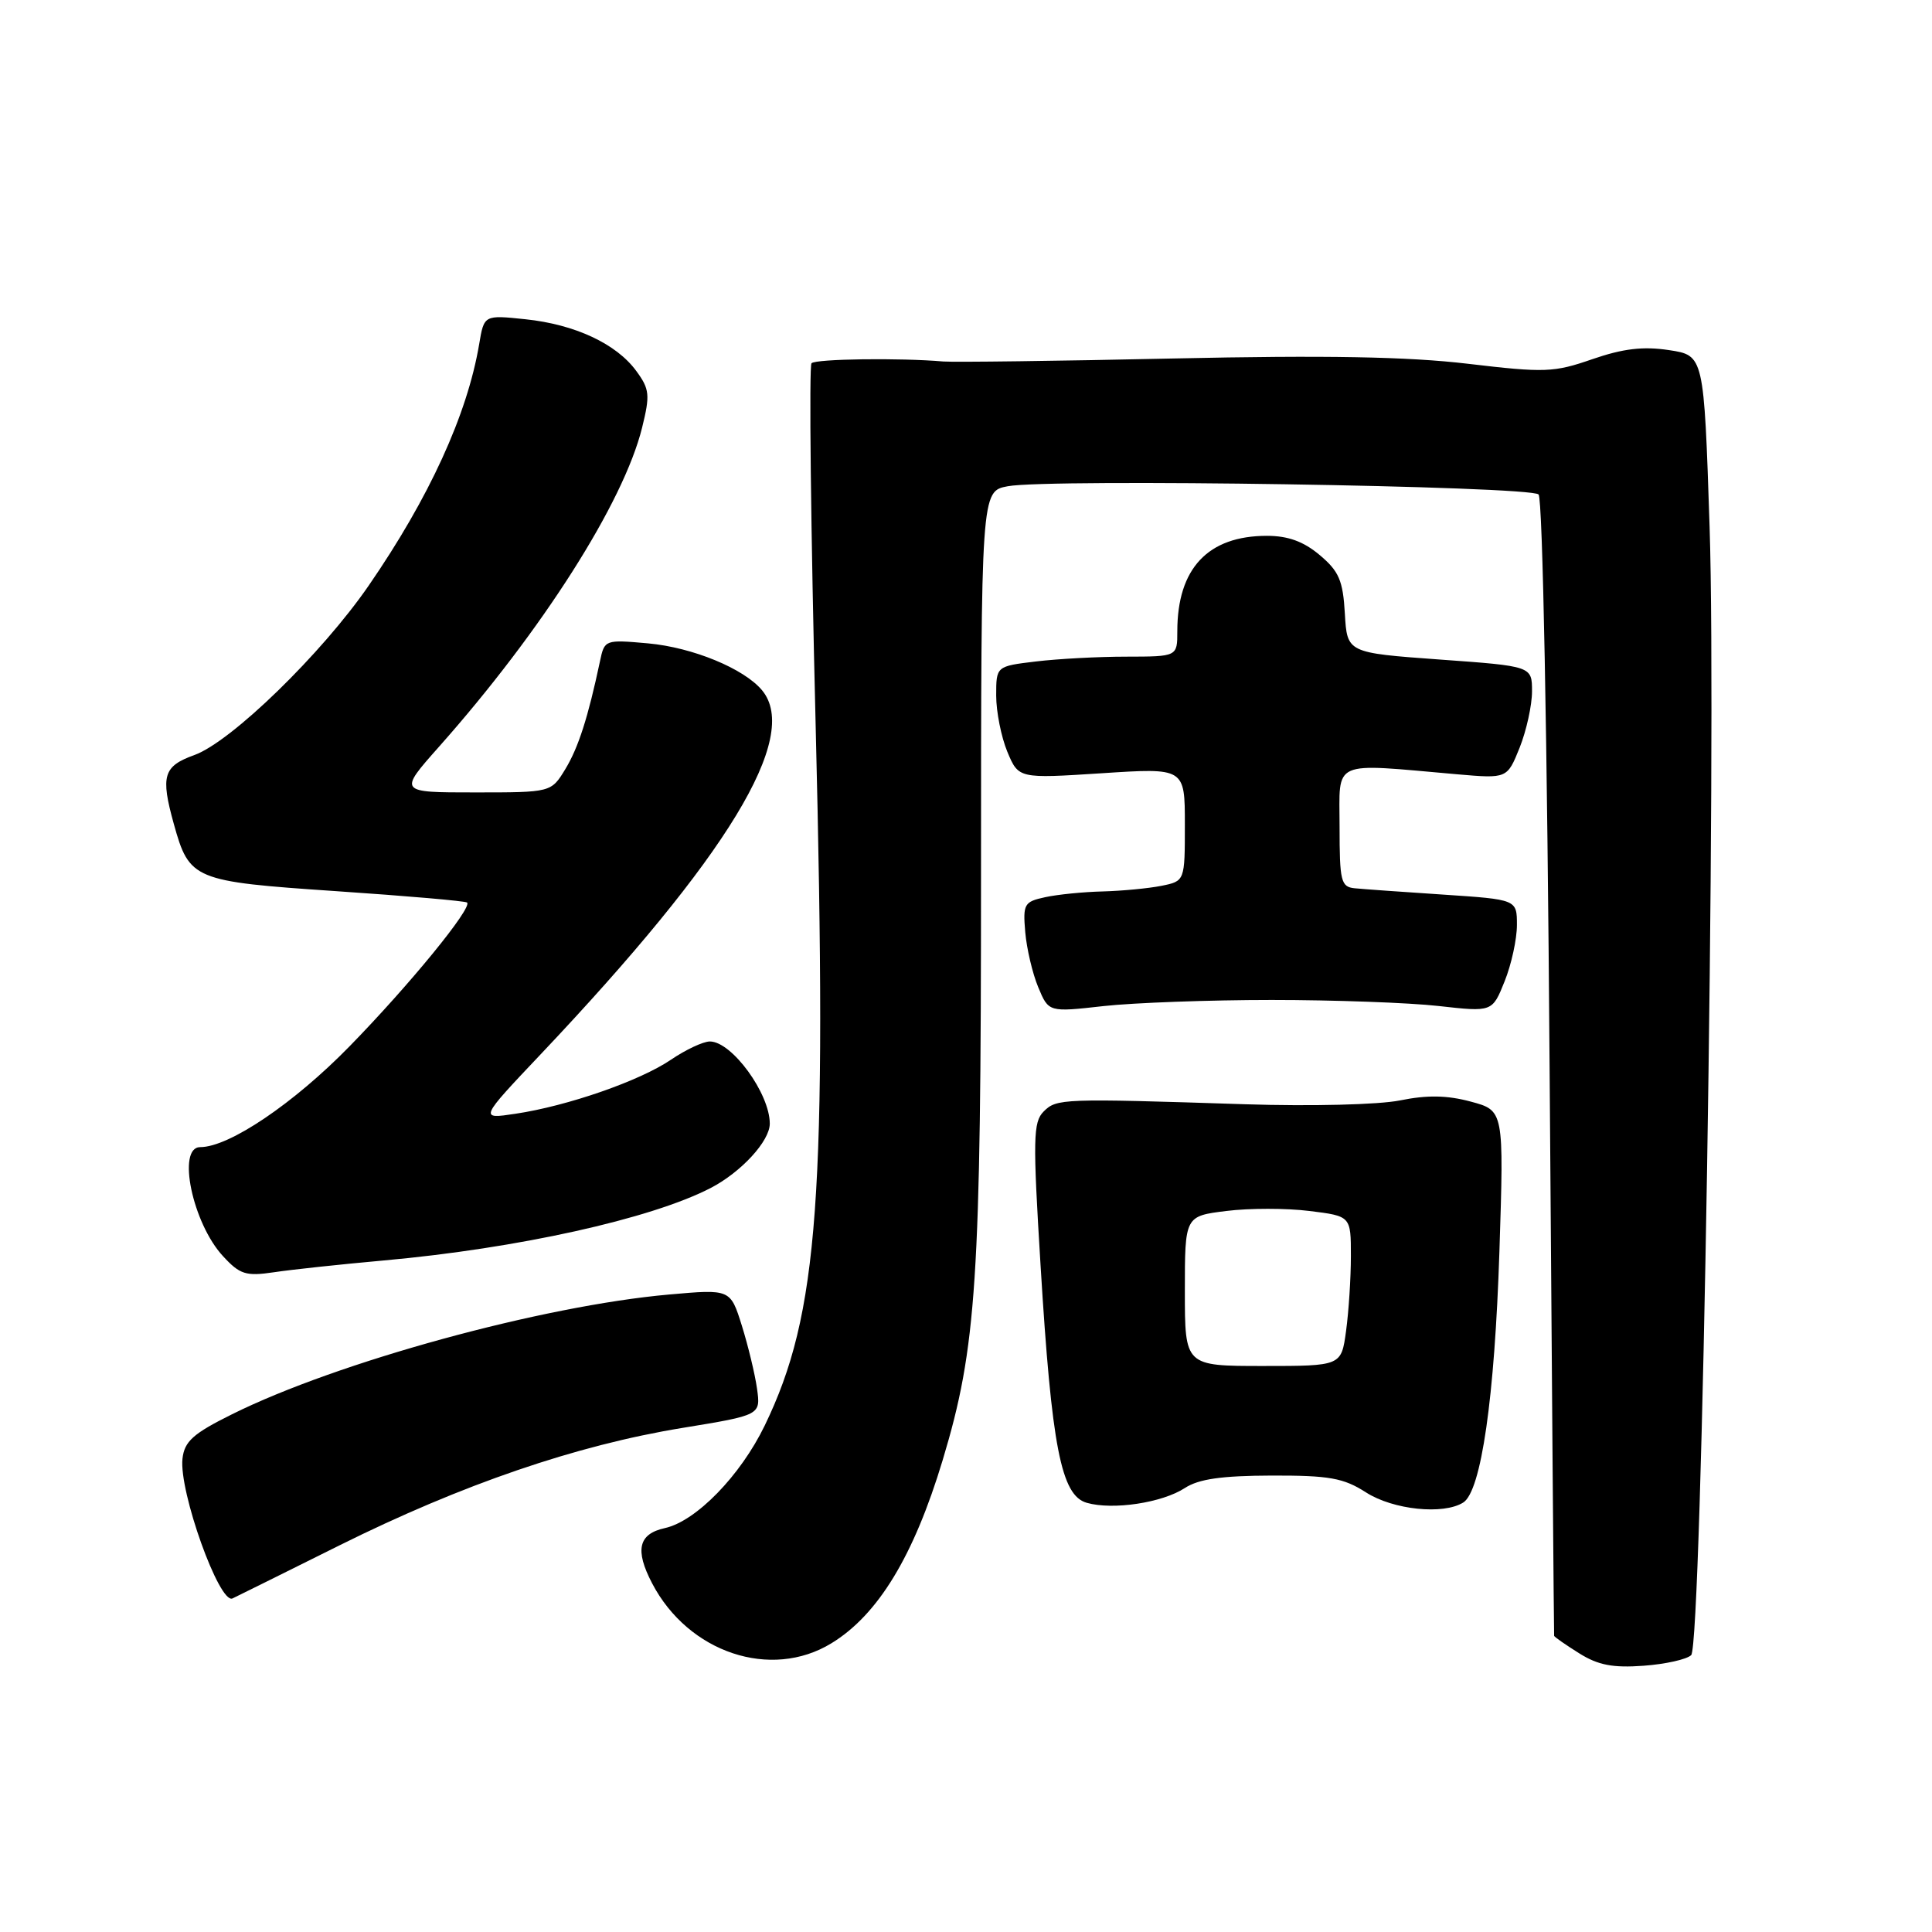 <?xml version="1.0" encoding="UTF-8" standalone="no"?>
<!DOCTYPE svg PUBLIC "-//W3C//DTD SVG 1.1//EN" "http://www.w3.org/Graphics/SVG/1.1/DTD/svg11.dtd" >
<svg xmlns="http://www.w3.org/2000/svg" xmlns:xlink="http://www.w3.org/1999/xlink" version="1.1" viewBox="0 0 256 256">
 <g >
 <path fill="currentColor"
d=" M 224.09 219.31 C 225.52 217.88 227.47 98.31 226.53 69.79 C 225.78 47.09 225.78 47.09 221.14 46.39 C 217.72 45.87 215.06 46.19 211.00 47.59 C 205.90 49.36 204.71 49.41 194.50 48.20 C 186.58 47.26 175.67 47.06 155.50 47.50 C 140.10 47.84 126.38 48.01 125.00 47.90 C 119.23 47.40 108.12 47.55 107.53 48.13 C 107.19 48.48 107.43 70.10 108.08 96.19 C 109.62 158.61 108.49 174.10 101.33 188.89 C 98.11 195.54 92.23 201.57 88.10 202.48 C 84.59 203.25 84.10 205.38 86.41 209.80 C 91.21 218.99 102.15 222.65 110.17 217.74 C 116.35 213.97 121.08 206.18 124.91 193.47 C 129.41 178.52 129.99 169.72 129.99 115.80 C 130.00 65.09 130.00 65.09 133.53 64.43 C 138.99 63.40 202.81 64.40 203.87 65.52 C 204.41 66.09 205.02 97.87 205.33 141.50 C 205.63 182.75 205.90 216.62 205.93 216.76 C 205.97 216.91 207.46 217.95 209.25 219.07 C 211.75 220.64 213.71 221.02 217.79 220.72 C 220.69 220.51 223.53 219.87 224.09 219.31 Z  M 45.00 204.76 C 61.21 196.70 76.34 191.51 90.40 189.21 C 100.80 187.51 100.80 187.51 100.31 184.01 C 100.04 182.08 99.13 178.32 98.30 175.66 C 96.78 170.81 96.78 170.81 88.66 171.53 C 71.86 173.02 44.68 180.47 30.74 187.40 C 25.58 189.96 24.44 190.99 24.18 193.28 C 23.69 197.59 29.07 212.62 30.81 211.80 C 31.19 211.62 37.58 208.46 45.00 204.76 Z  M 157.00 197.17 C 158.84 195.97 161.89 195.54 168.50 195.52 C 176.14 195.50 178.03 195.84 181.00 197.75 C 184.60 200.06 191.26 200.75 193.89 199.09 C 196.27 197.58 198.05 185.21 198.68 165.83 C 199.28 147.15 199.28 147.15 194.89 145.97 C 191.74 145.12 189.10 145.08 185.51 145.81 C 182.68 146.38 173.76 146.60 165.00 146.32 C 140.70 145.53 140.01 145.56 138.29 147.28 C 136.89 148.68 136.85 150.90 137.88 167.67 C 139.35 191.75 140.60 198.16 144.00 199.13 C 147.46 200.12 154.00 199.13 157.00 197.17 Z  M 50.83 167.02 C 68.60 165.42 86.24 161.51 94.16 157.42 C 98.21 155.32 102.00 151.20 102.00 148.89 C 102.00 144.89 96.97 138.00 94.06 138.00 C 93.18 138.00 90.86 139.09 88.90 140.42 C 84.78 143.22 75.21 146.55 68.29 147.58 C 63.50 148.30 63.50 148.30 71.66 139.68 C 96.44 113.49 106.09 97.63 100.98 91.47 C 98.59 88.59 91.79 85.79 85.88 85.25 C 80.16 84.74 80.10 84.76 79.50 87.62 C 77.92 95.07 76.64 99.06 74.91 101.91 C 73.03 105.00 73.03 105.00 62.92 105.00 C 52.80 105.00 52.80 105.00 58.15 98.97 C 71.83 83.56 82.62 66.61 85.08 56.67 C 86.15 52.34 86.08 51.57 84.32 49.17 C 81.68 45.55 76.17 42.98 69.60 42.30 C 64.14 41.73 64.14 41.73 63.49 45.62 C 61.91 54.95 56.87 65.96 48.85 77.60 C 42.62 86.64 30.62 98.30 25.75 100.05 C 21.64 101.53 21.26 102.80 23.03 109.17 C 25.09 116.58 25.61 116.80 44.50 118.08 C 53.85 118.71 61.68 119.39 61.89 119.59 C 62.63 120.27 54.26 130.51 46.32 138.64 C 38.93 146.21 30.36 152.00 26.53 152.00 C 23.40 152.00 25.51 162.10 29.56 166.46 C 31.79 168.88 32.59 169.13 36.30 168.58 C 38.61 168.23 45.15 167.53 50.83 167.02 Z  M 168.50 132.50 C 176.75 132.50 186.71 132.86 190.62 133.30 C 197.74 134.10 197.74 134.10 199.37 130.03 C 200.27 127.79 201.00 124.44 201.00 122.57 C 201.00 119.19 201.00 119.19 191.25 118.54 C 185.89 118.19 180.60 117.81 179.50 117.70 C 177.68 117.52 177.50 116.77 177.50 109.52 C 177.50 100.55 176.21 101.12 193.11 102.60 C 199.71 103.17 199.71 103.17 201.36 99.07 C 202.26 96.81 203.00 93.45 203.00 91.61 C 203.00 88.27 203.00 88.27 190.75 87.39 C 178.50 86.50 178.50 86.50 178.20 81.30 C 177.95 76.92 177.42 75.69 174.87 73.55 C 172.74 71.75 170.67 71.00 167.87 71.00 C 160.06 71.00 156.00 75.32 156.00 83.65 C 156.00 87.00 156.00 87.00 149.25 87.01 C 145.54 87.01 140.14 87.30 137.25 87.65 C 132.00 88.28 132.00 88.28 132.00 92.17 C 132.00 94.31 132.67 97.66 133.48 99.62 C 134.97 103.17 134.97 103.17 145.98 102.46 C 157.00 101.74 157.00 101.74 157.00 109.25 C 157.00 116.75 157.00 116.75 153.88 117.38 C 152.16 117.72 148.67 118.05 146.12 118.12 C 143.58 118.18 140.15 118.52 138.50 118.88 C 135.71 119.48 135.53 119.78 135.85 123.51 C 136.04 125.70 136.81 128.99 137.57 130.81 C 138.95 134.13 138.95 134.13 146.23 133.31 C 150.23 132.87 160.25 132.50 168.50 132.50 Z  M 157.00 171.07 C 157.00 161.14 157.00 161.14 162.50 160.46 C 165.52 160.08 170.47 160.08 173.50 160.46 C 179.00 161.14 179.00 161.14 179.00 166.43 C 179.00 169.34 178.71 173.81 178.36 176.36 C 177.73 181.00 177.73 181.00 167.36 181.00 C 157.00 181.00 157.00 181.00 157.00 171.07 Z "/>
</g>
</svg>